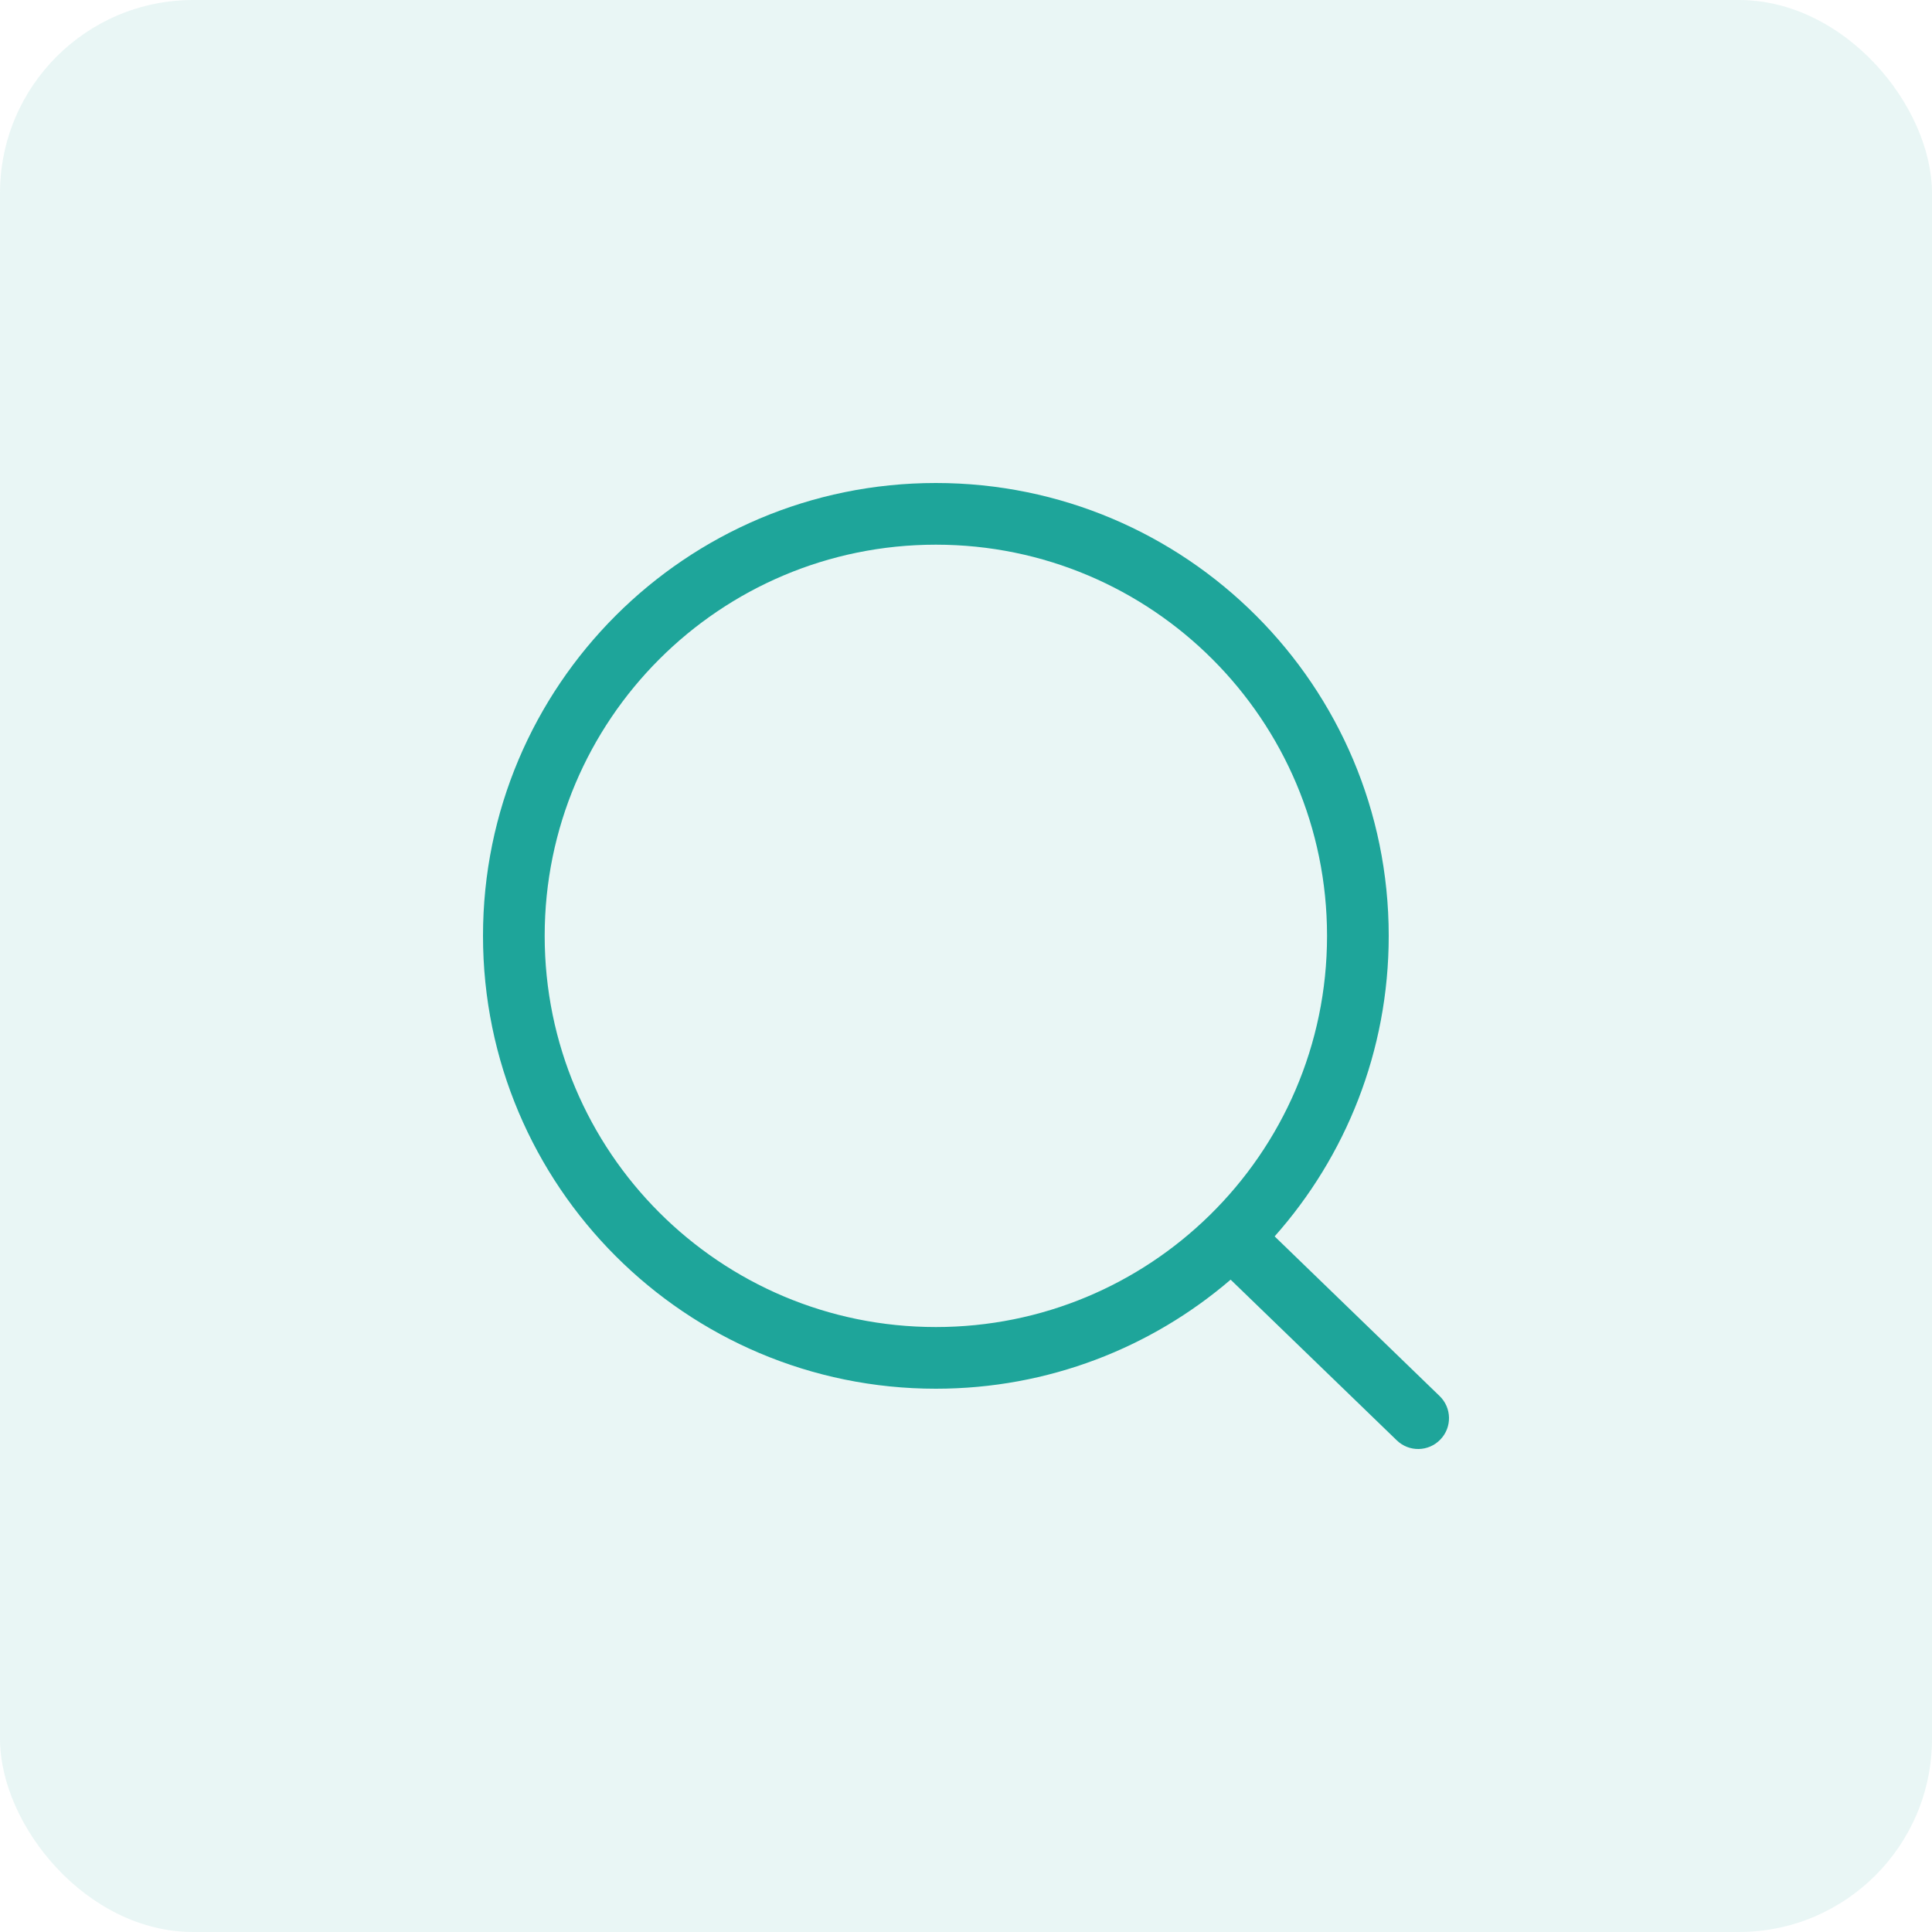 <svg width="40" height="40" viewBox="0 0 40 40" fill="none" xmlns="http://www.w3.org/2000/svg">
<g id="Group 427319524">
<rect id="Rectangle 654" width="40" height="40" rx="4" fill="#1EA59A" fill-opacity="0.1"/>
<path id="Icon (Stroke)" fill-rule="evenodd" clip-rule="evenodd" d="M19.376 11.277C14.903 11.277 11.277 14.903 11.277 19.376C11.277 23.849 14.903 27.475 19.376 27.475C21.584 27.475 23.585 26.592 25.046 25.159C26.545 23.689 27.475 21.641 27.475 19.376C27.475 14.903 23.849 11.277 19.376 11.277ZM26.39 25.598C27.859 23.943 28.752 21.764 28.752 19.376C28.752 14.198 24.554 10 19.376 10C14.198 10 10 14.198 10 19.376C10 24.554 14.198 28.752 19.376 28.752C21.707 28.752 23.839 27.901 25.479 26.494L28.918 29.82C29.171 30.066 29.575 30.059 29.82 29.805C30.066 29.552 30.059 29.148 29.805 28.903L26.39 25.598Z" fill="#1EA59A"/>
</g>
</svg>
